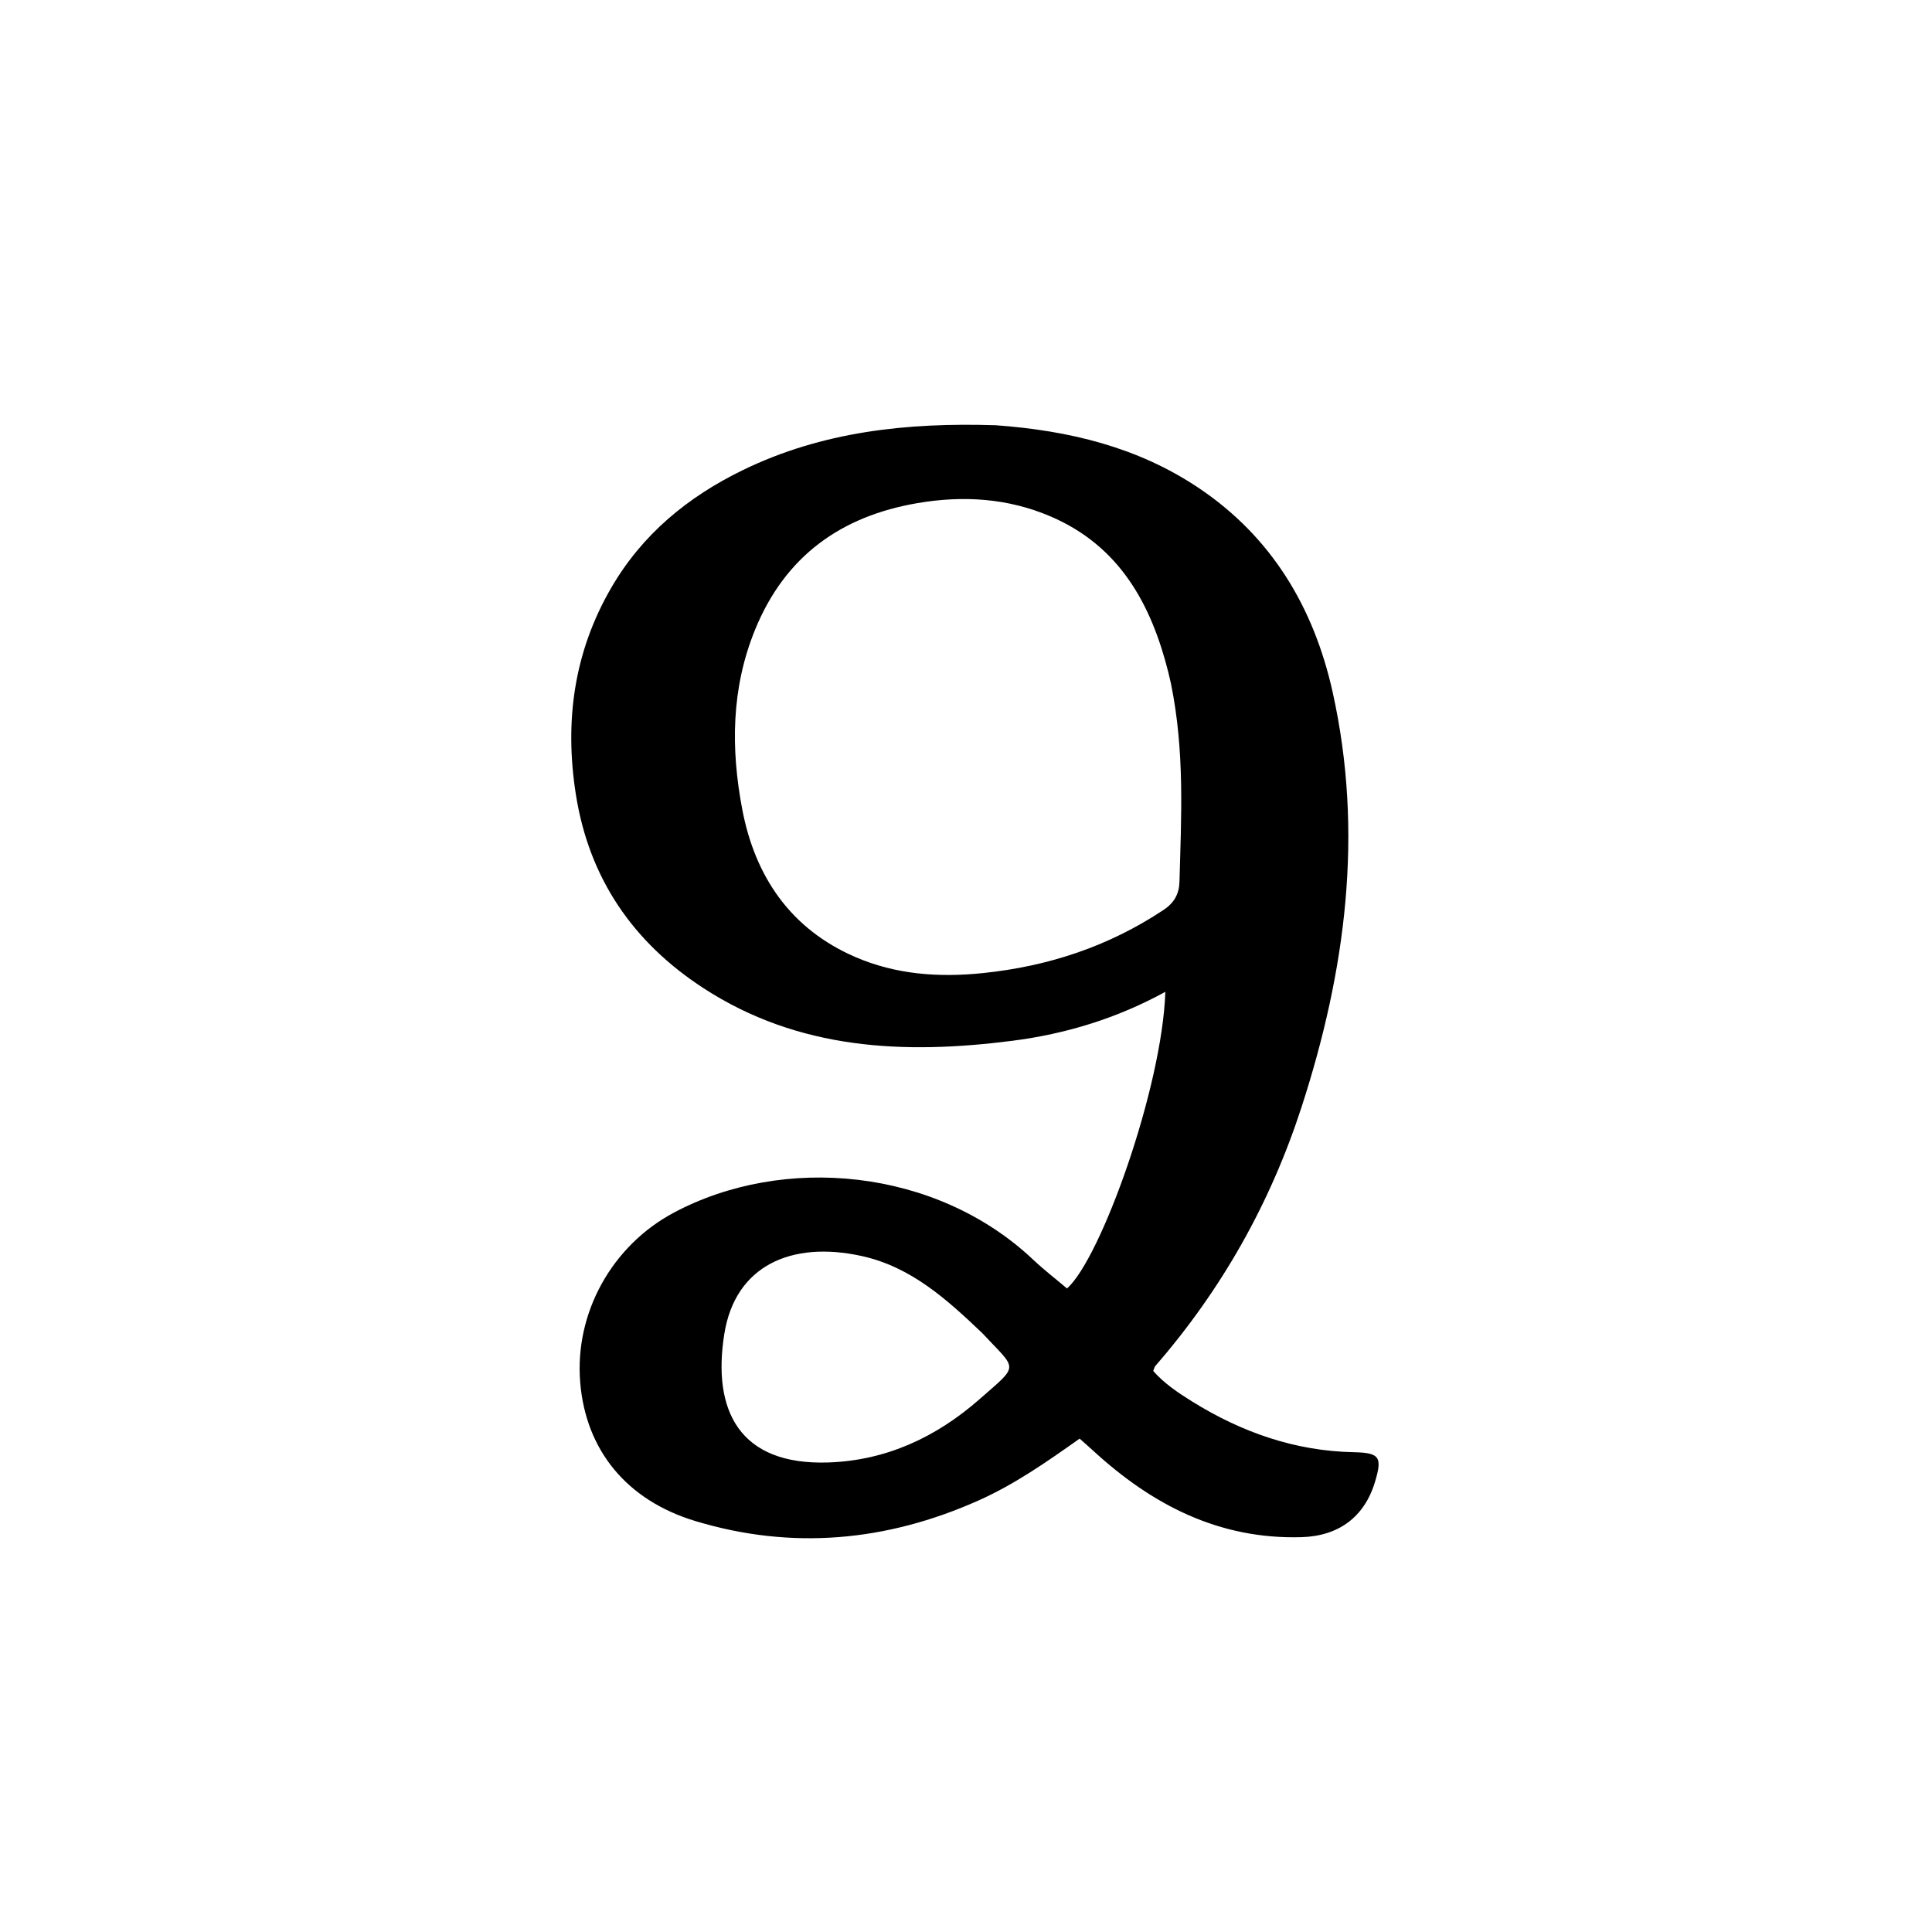 <svg version="1.1" id="Layer_1" xmlns="http://www.w3.org/2000/svg" xmlns:xlink="http://www.w3.org/1999/xlink" x="0px" y="0px"
	 width="100%" viewBox="0 0 512 512" enable-background="new 0 0 512 512" xml:space="preserve">
<path fill="#000000" opacity="1" stroke="none" 
	d="
M263.857,112.693 
	C283.357,114.104 301.479,118.496 317.561,129.244 
	C337.006,142.239 348.168,161.007 353.145,183.33 
	C361.488,220.743 356.608,257.382 344.925,293.386 
	C336.654,318.874 323.748,341.785 306.15,362.027 
	C305.947,362.26 305.896,362.625 305.618,363.319 
	C308.47,366.581 312.176,369.079 315.921,371.408 
	C329.017,379.55 343.136,384.53 358.73,384.849 
	C365.626,384.99 366.356,386.118 364.414,392.635 
	C361.615,402.028 354.757,407.084 344.886,407.365 
	C323.029,407.988 305.302,398.786 289.688,384.437 
	C288.601,383.439 287.485,382.473 286.112,381.252 
	C277.445,387.382 268.887,393.381 259.279,397.661 
	C234.935,408.506 209.907,410.827 184.328,403.112 
	C165.978,397.577 155.265,384.24 153.769,366.451 
	C152.201,347.808 162.306,330.067 178.478,321.418 
	C207.584,305.85 248.033,309.523 273.762,333.793 
	C276.639,336.507 279.789,338.934 282.768,341.457 
	C291.745,333.529 308.004,288.212 308.828,262.841 
	C296.044,269.86 282.471,274.002 268.259,275.822 
	C239.593,279.493 211.621,278.25 186.42,261.867 
	C167.783,249.751 156.125,232.798 152.617,210.585 
	C149.56,191.232 152.059,172.831 162.014,155.716 
	C170.235,141.582 182.248,131.701 196.802,124.611 
	C217.88,114.343 240.34,111.949 263.857,112.693 
M310.308,181.131 
	C310.083,180.161 309.873,179.187 309.631,178.221 
	C305.071,160.014 296.63,144.657 278.401,136.853 
	C267.084,132.008 255.237,131.267 243.162,133.327 
	C222.788,136.803 208.031,147.435 200.094,166.894 
	C193.768,182.404 193.655,198.473 196.706,214.495 
	C200.098,232.312 209.523,246.21 226.678,253.625 
	C237.42,258.268 248.766,259.082 260.416,257.885 
	C277.79,256.099 293.797,250.82 308.383,241.117 
	C311.262,239.202 312.484,236.793 312.57,233.697 
	C313.047,216.403 313.99,199.084 310.308,181.131 
M260.266,353.24 
	C250.945,344.379 241.462,335.733 228.347,332.855 
	C209.689,328.76 194.84,335.422 191.953,353.493 
	C188.723,373.711 195.852,388.355 219.488,387.569 
	C234.848,387.059 248.098,380.886 259.597,370.794 
	C270.329,361.376 269.59,363.283 260.266,353.24 
z"/>
</svg>